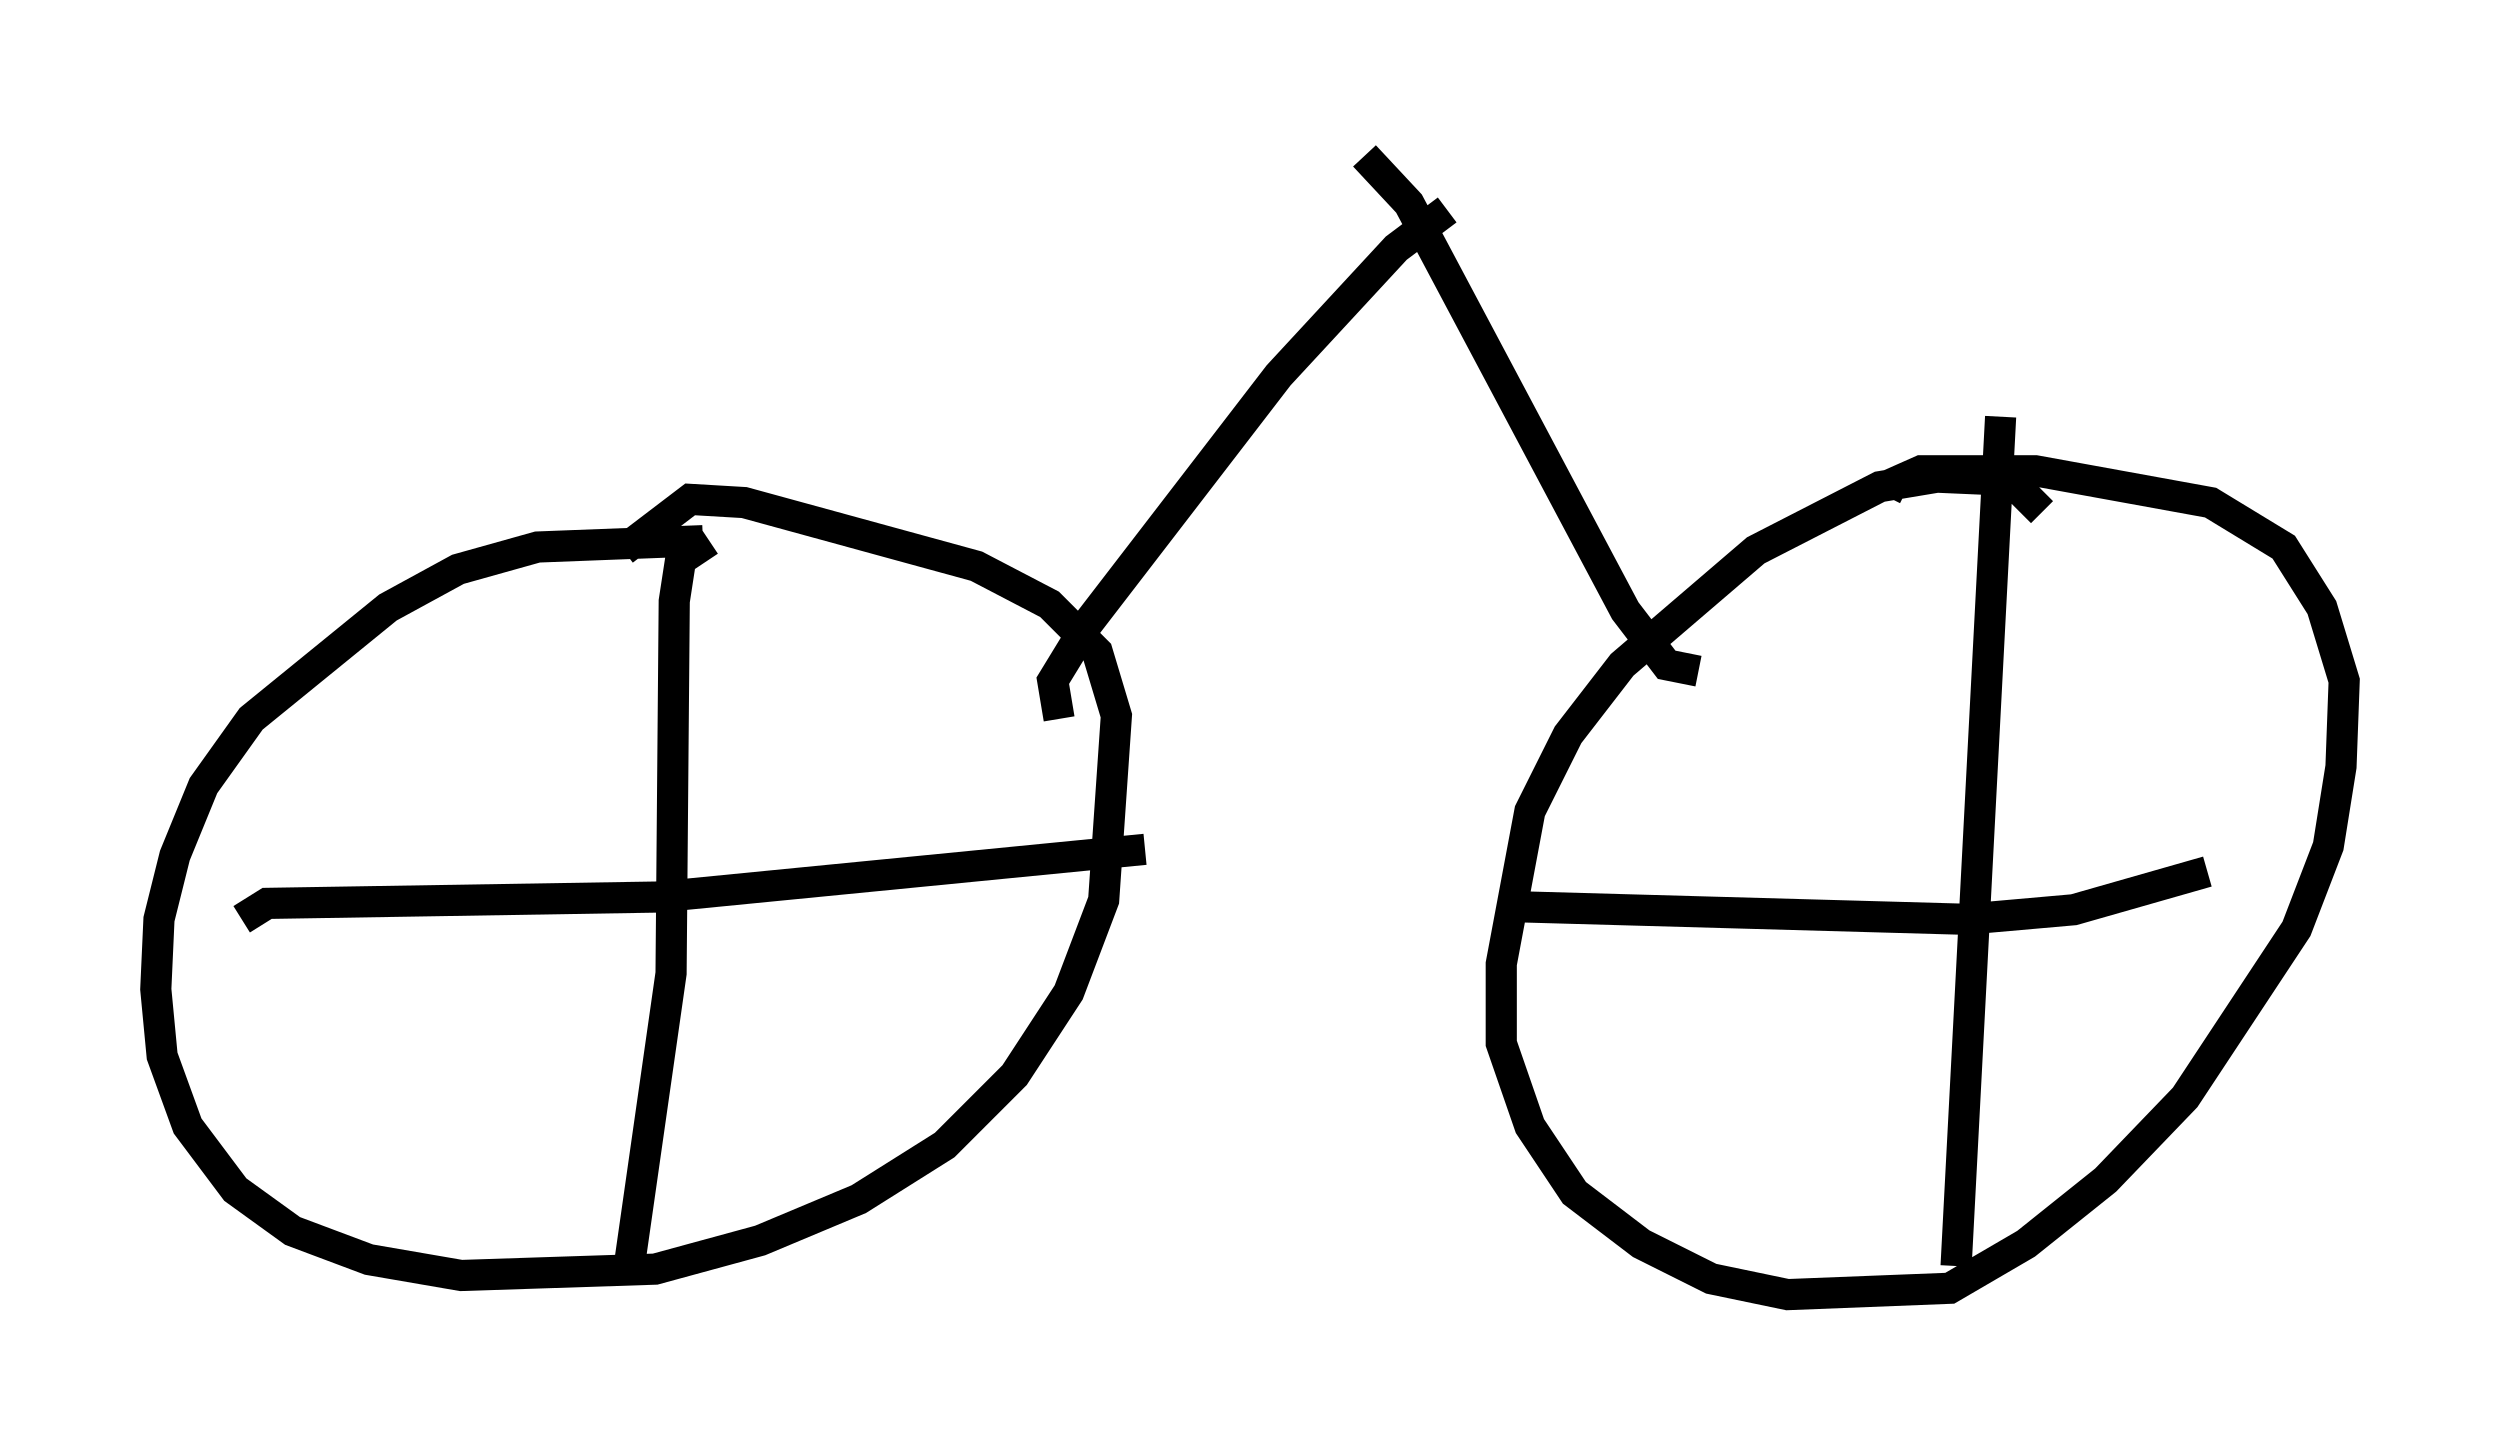 <?xml version="1.0" encoding="utf-8" ?>
<svg baseProfile="full" height="46.546" version="1.1" width="80.234" xmlns="http://www.w3.org/2000/svg" xmlns:ev="http://www.w3.org/2001/xml-events" xmlns:xlink="http://www.w3.org/1999/xlink"><defs /><rect fill="white" height="46.546" width="80.234" x="0" y="0" /><path d="M23.171, 17.658 m-0.613, -0.306 l-5.308, 0.204 -2.552, 0.715 l-2.246, 1.225 -4.39, 3.573 l-1.531, 2.144 -0.919, 2.246 l-0.51, 2.042 -0.102, 2.246 l0.204, 2.144 0.817, 2.246 l1.531, 2.042 1.838, 1.327 l2.45, 0.919 2.96, 0.51 l6.227, -0.204 3.369, -0.919 l3.165, -1.327 2.756, -1.735 l2.246, -2.246 1.735, -2.654 l1.123, -2.96 0.408, -5.921 l-0.613, -2.042 -1.531, -1.531 l-2.348, -1.225 -7.452, -2.042 l-1.735, -0.102 -2.144, 1.633 m2.756, -0.306 l-0.919, 0.613 -0.204, 1.327 l-0.102, 11.944 -1.327, 9.29 m-12.454, -11.025 l0.817, -0.51 12.556, -0.204 l15.619, -1.531 m28.788, -10.821 l-1.021, -1.021 -2.348, -0.102 l-1.838, 0.306 -3.981, 2.042 l-4.288, 3.675 -1.735, 2.246 l-1.225, 2.45 -0.919, 4.9 l0.0, 2.552 0.919, 2.654 l1.429, 2.144 2.144, 1.633 l2.246, 1.123 2.45, 0.51 l5.206, -0.204 2.45, -1.429 l2.552, -2.042 2.552, -2.654 l3.573, -5.41 1.021, -2.654 l0.408, -2.552 0.102, -2.756 l-0.715, -2.348 -1.225, -1.94 l-2.348, -1.429 -5.615, -1.021 l-3.675, 0.0 -0.919, 0.408 l-0.204, 0.408 m3.675, -2.552 l-1.429, 27.257 m-14.292, -11.536 l14.598, 0.408 3.471, -0.306 l4.288, -1.225 m-36.852, -4.9 l-0.204, -1.225 1.123, -1.838 l6.125, -7.963 3.777, -4.083 l1.633, -1.225 m8.065, 14.802 l-1.021, -0.204 -1.327, -1.735 l-6.942, -13.067 -1.429, -1.531 " fill="none" stroke="black" stroke-width="1" /></svg>